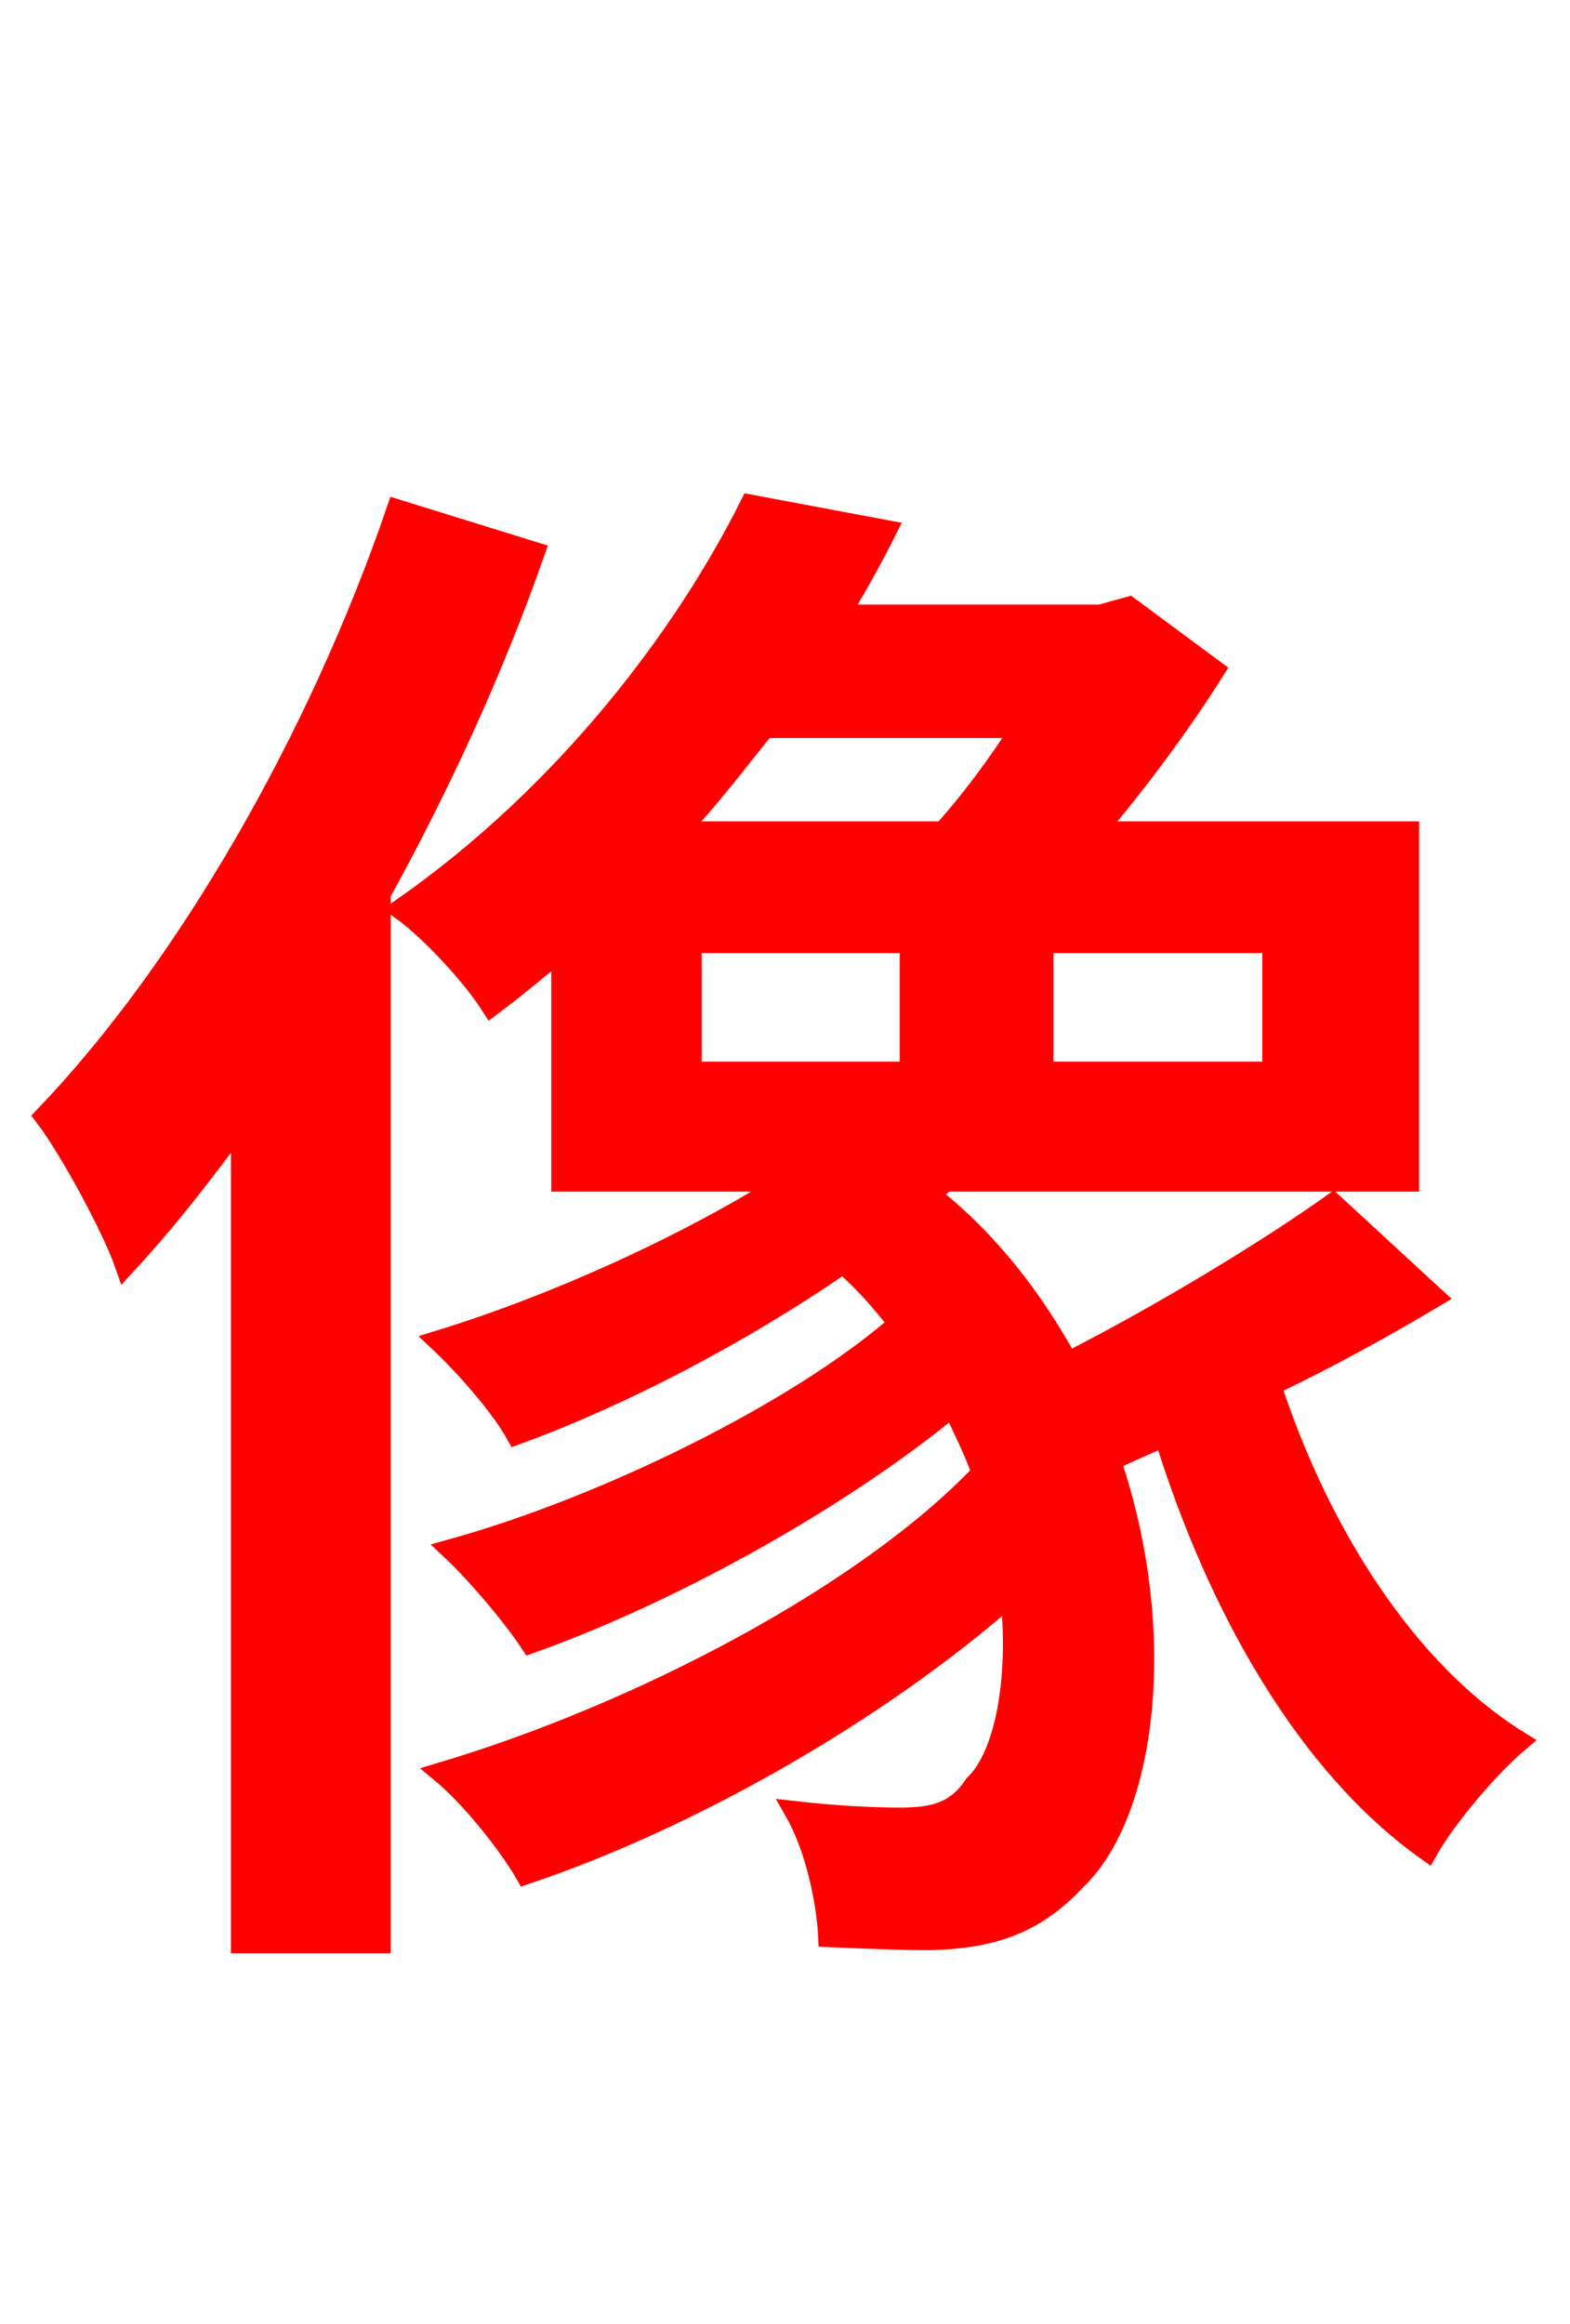 <svg xmlns="http://www.w3.org/2000/svg" xmlns:xlink="http://www.w3.org/1999/xlink" width="72" height="106.56"><path fill="red" stroke="red" d="M18.22 23.40C14.62 33.91 8.57 44.42 2.09 51.19C3.24 52.70 5.18 56.30 5.76 57.96C7.63 55.94 9.36 53.71 11.09 51.34L11.09 89.06L17.42 89.06L17.42 40.97C20.16 36.00 22.61 30.67 24.48 25.34ZM31.68 43.20L41.76 43.20L41.76 49.18L31.68 49.18ZM46.87 33.34C45.86 34.99 44.50 36.79 43.27 38.16L31.03 38.16C32.54 36.58 33.77 34.92 35.06 33.34ZM58.39 49.18L47.81 49.18L47.81 43.20L58.39 43.20ZM61.13 55.22C58.10 57.38 53.21 60.34 48.96 62.50C47.38 59.62 45.36 56.95 42.62 54.79L43.34 54.14L64.58 54.14L64.58 38.16L50.18 38.16C52.13 35.86 54.07 33.26 55.66 30.74L51.77 27.86L50.47 28.22L38.45 28.22C39.24 26.93 39.96 25.63 40.61 24.34L34.42 23.18C31.46 29.09 26.06 36.36 18.43 41.69C19.73 42.62 21.67 44.71 22.54 46.08C23.69 45.22 24.70 44.35 25.78 43.49L25.78 54.14L36.22 54.14C31.46 57.17 25.34 59.90 20.16 61.49C21.31 62.57 22.97 64.44 23.69 65.74C28.44 64.01 33.98 61.13 38.66 57.89C39.67 58.75 40.46 59.69 41.26 60.70C36.58 64.80 27.72 69.12 20.74 71.06C21.89 72.14 23.54 74.09 24.34 75.31C30.60 73.08 38.38 68.83 43.70 64.44C44.21 65.52 44.71 66.53 45.07 67.54C39.67 73.22 29.23 78.62 20.30 81.29C21.60 82.37 23.33 84.53 24.12 85.90C31.61 83.38 40.25 78.48 46.37 73.08C46.80 77.11 46.08 80.57 44.71 81.86C43.85 83.16 42.77 83.38 41.26 83.38C40.03 83.38 38.38 83.30 36.50 83.09C37.44 84.74 37.94 87.19 38.02 88.78C39.67 88.85 41.26 88.92 42.62 88.92C45.36 88.85 47.38 88.27 49.32 86.18C52.56 83.09 53.57 74.81 50.90 66.96C51.62 66.60 52.49 66.24 53.42 65.81C55.87 73.73 59.98 80.93 65.45 84.82C66.31 83.30 68.26 81.00 69.62 79.85C64.51 76.68 60.48 70.34 58.25 63.50C60.84 62.28 63.43 60.84 65.74 59.47Z"/></svg>
